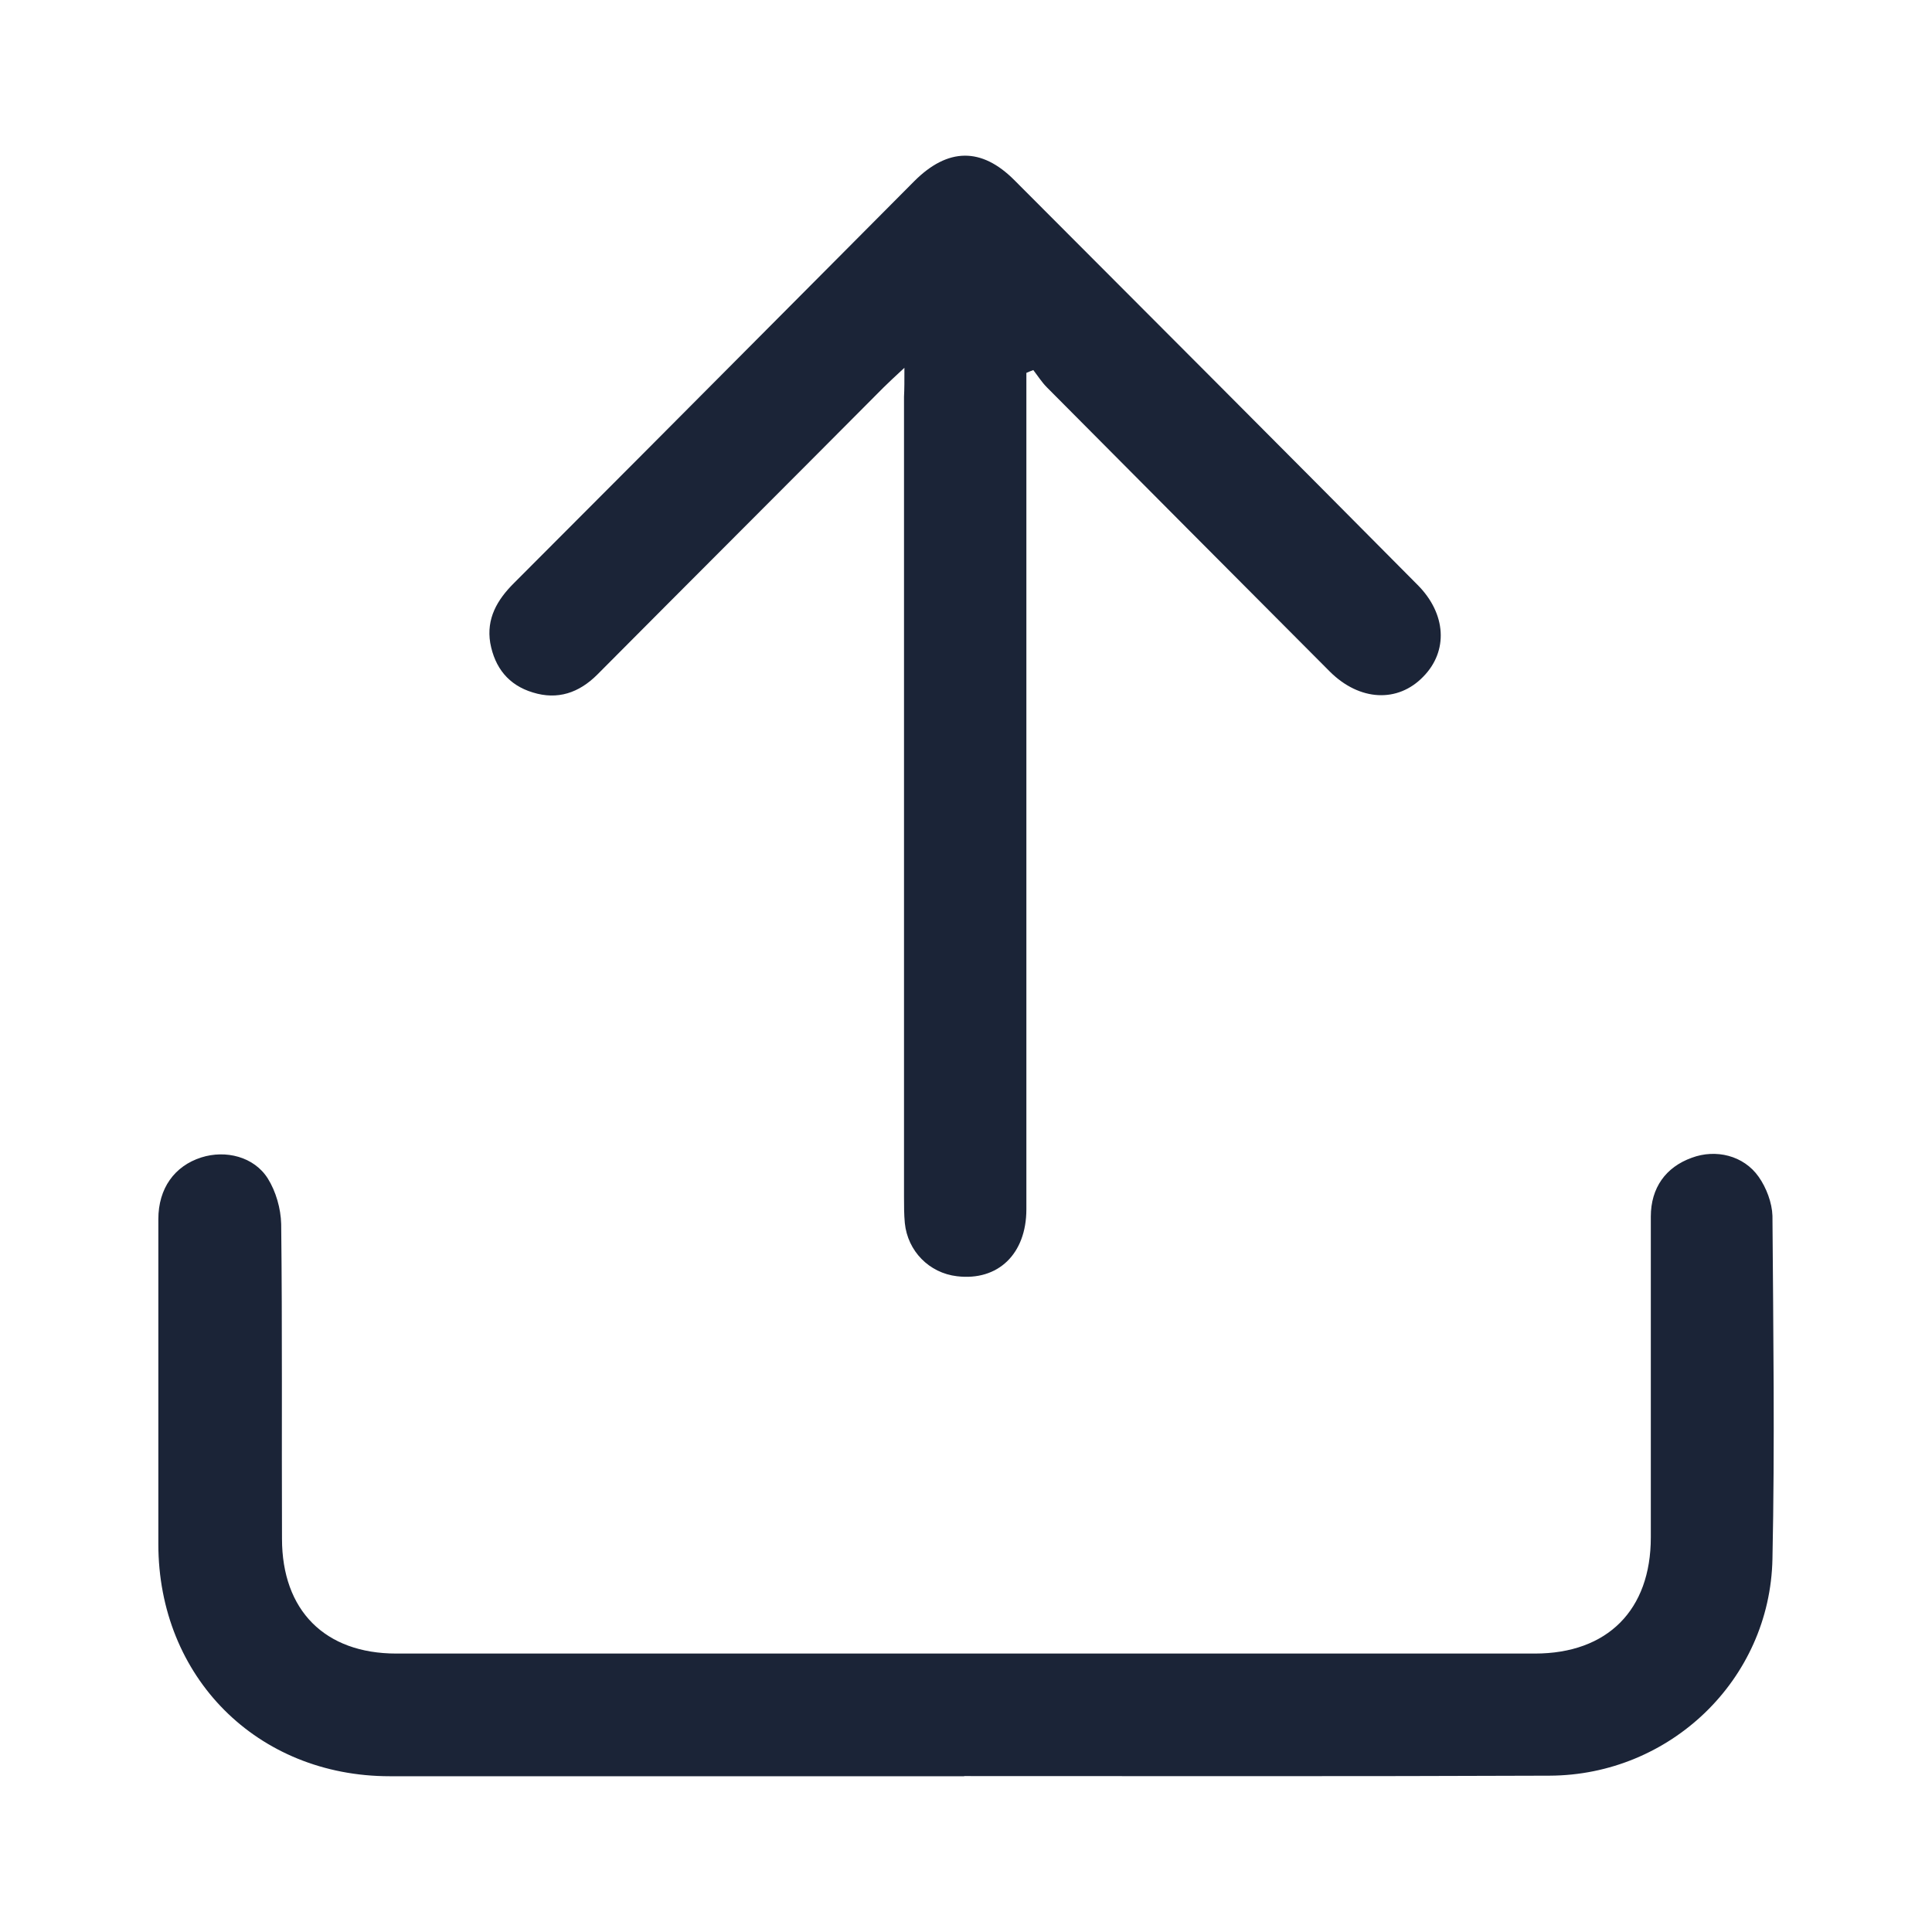 <svg width="24" height="24" viewBox="0 0 24 24" fill="none" xmlns="http://www.w3.org/2000/svg">
<path d="M11.977,22.065c-2.377,0 -4.758,0 -7.135,0c-1.647,0 -2.875,-1.231 -2.875,-2.885c0,-1.347 0,-2.688 0,-4.035c0,-0.383 0.201,-0.661 0.534,-0.767c0.302,-0.096 0.655,-0.01 0.826,0.262c0.101,0.161 0.161,0.373 0.166,0.565c0.015,1.301 0.005,2.608 0.01,3.909c0,0.893 0.534,1.427 1.42,1.427c4.713,0 9.431,0 14.144,0c0.901,0 1.44,-0.54 1.44,-1.443c0,-1.327 0,-2.658 0,-3.985c0,-0.358 0.186,-0.615 0.509,-0.731c0.297,-0.111 0.644,-0.03 0.831,0.237c0.096,0.136 0.166,0.323 0.171,0.484c0.01,1.422 0.03,2.84 0,4.262c-0.03,1.503 -1.274,2.688 -2.769,2.693c-2.432,0.01 -4.849,0.005 -7.271,0.005z" fill="#1B2437"/>
<path d="M11.237,4.567c-0.131,0.121 -0.196,0.182 -0.262,0.247c-1.183,1.19 -2.372,2.376 -3.555,3.566c-0.227,0.227 -0.493,0.318 -0.801,0.222c-0.302,-0.091 -0.473,-0.308 -0.529,-0.615c-0.05,-0.303 0.086,-0.535 0.292,-0.741c1.067,-1.069 2.135,-2.139 3.197,-3.208c0.594,-0.595 1.183,-1.19 1.777,-1.786c0.418,-0.419 0.836,-0.424 1.244,-0.015c1.672,1.675 3.344,3.349 5.01,5.029c0.357,0.358 0.383,0.822 0.07,1.14c-0.317,0.328 -0.791,0.303 -1.158,-0.061c-1.173,-1.175 -2.346,-2.356 -3.515,-3.531c-0.066,-0.066 -0.116,-0.146 -0.171,-0.217c-0.03,0.01 -0.06,0.025 -0.086,0.035c0,0.091 0,0.187 0,0.277c0,3.369 0,6.744 0,10.113c0,0.555 -0.352,0.893 -0.861,0.832c-0.347,-0.04 -0.614,-0.313 -0.649,-0.661c-0.01,-0.106 -0.01,-0.217 -0.01,-0.328c0,-3.314 0,-6.623 0,-9.937c0.005,-0.091 0.005,-0.192 0.005,-0.363z" fill="#1B2437"/>
</svg>
